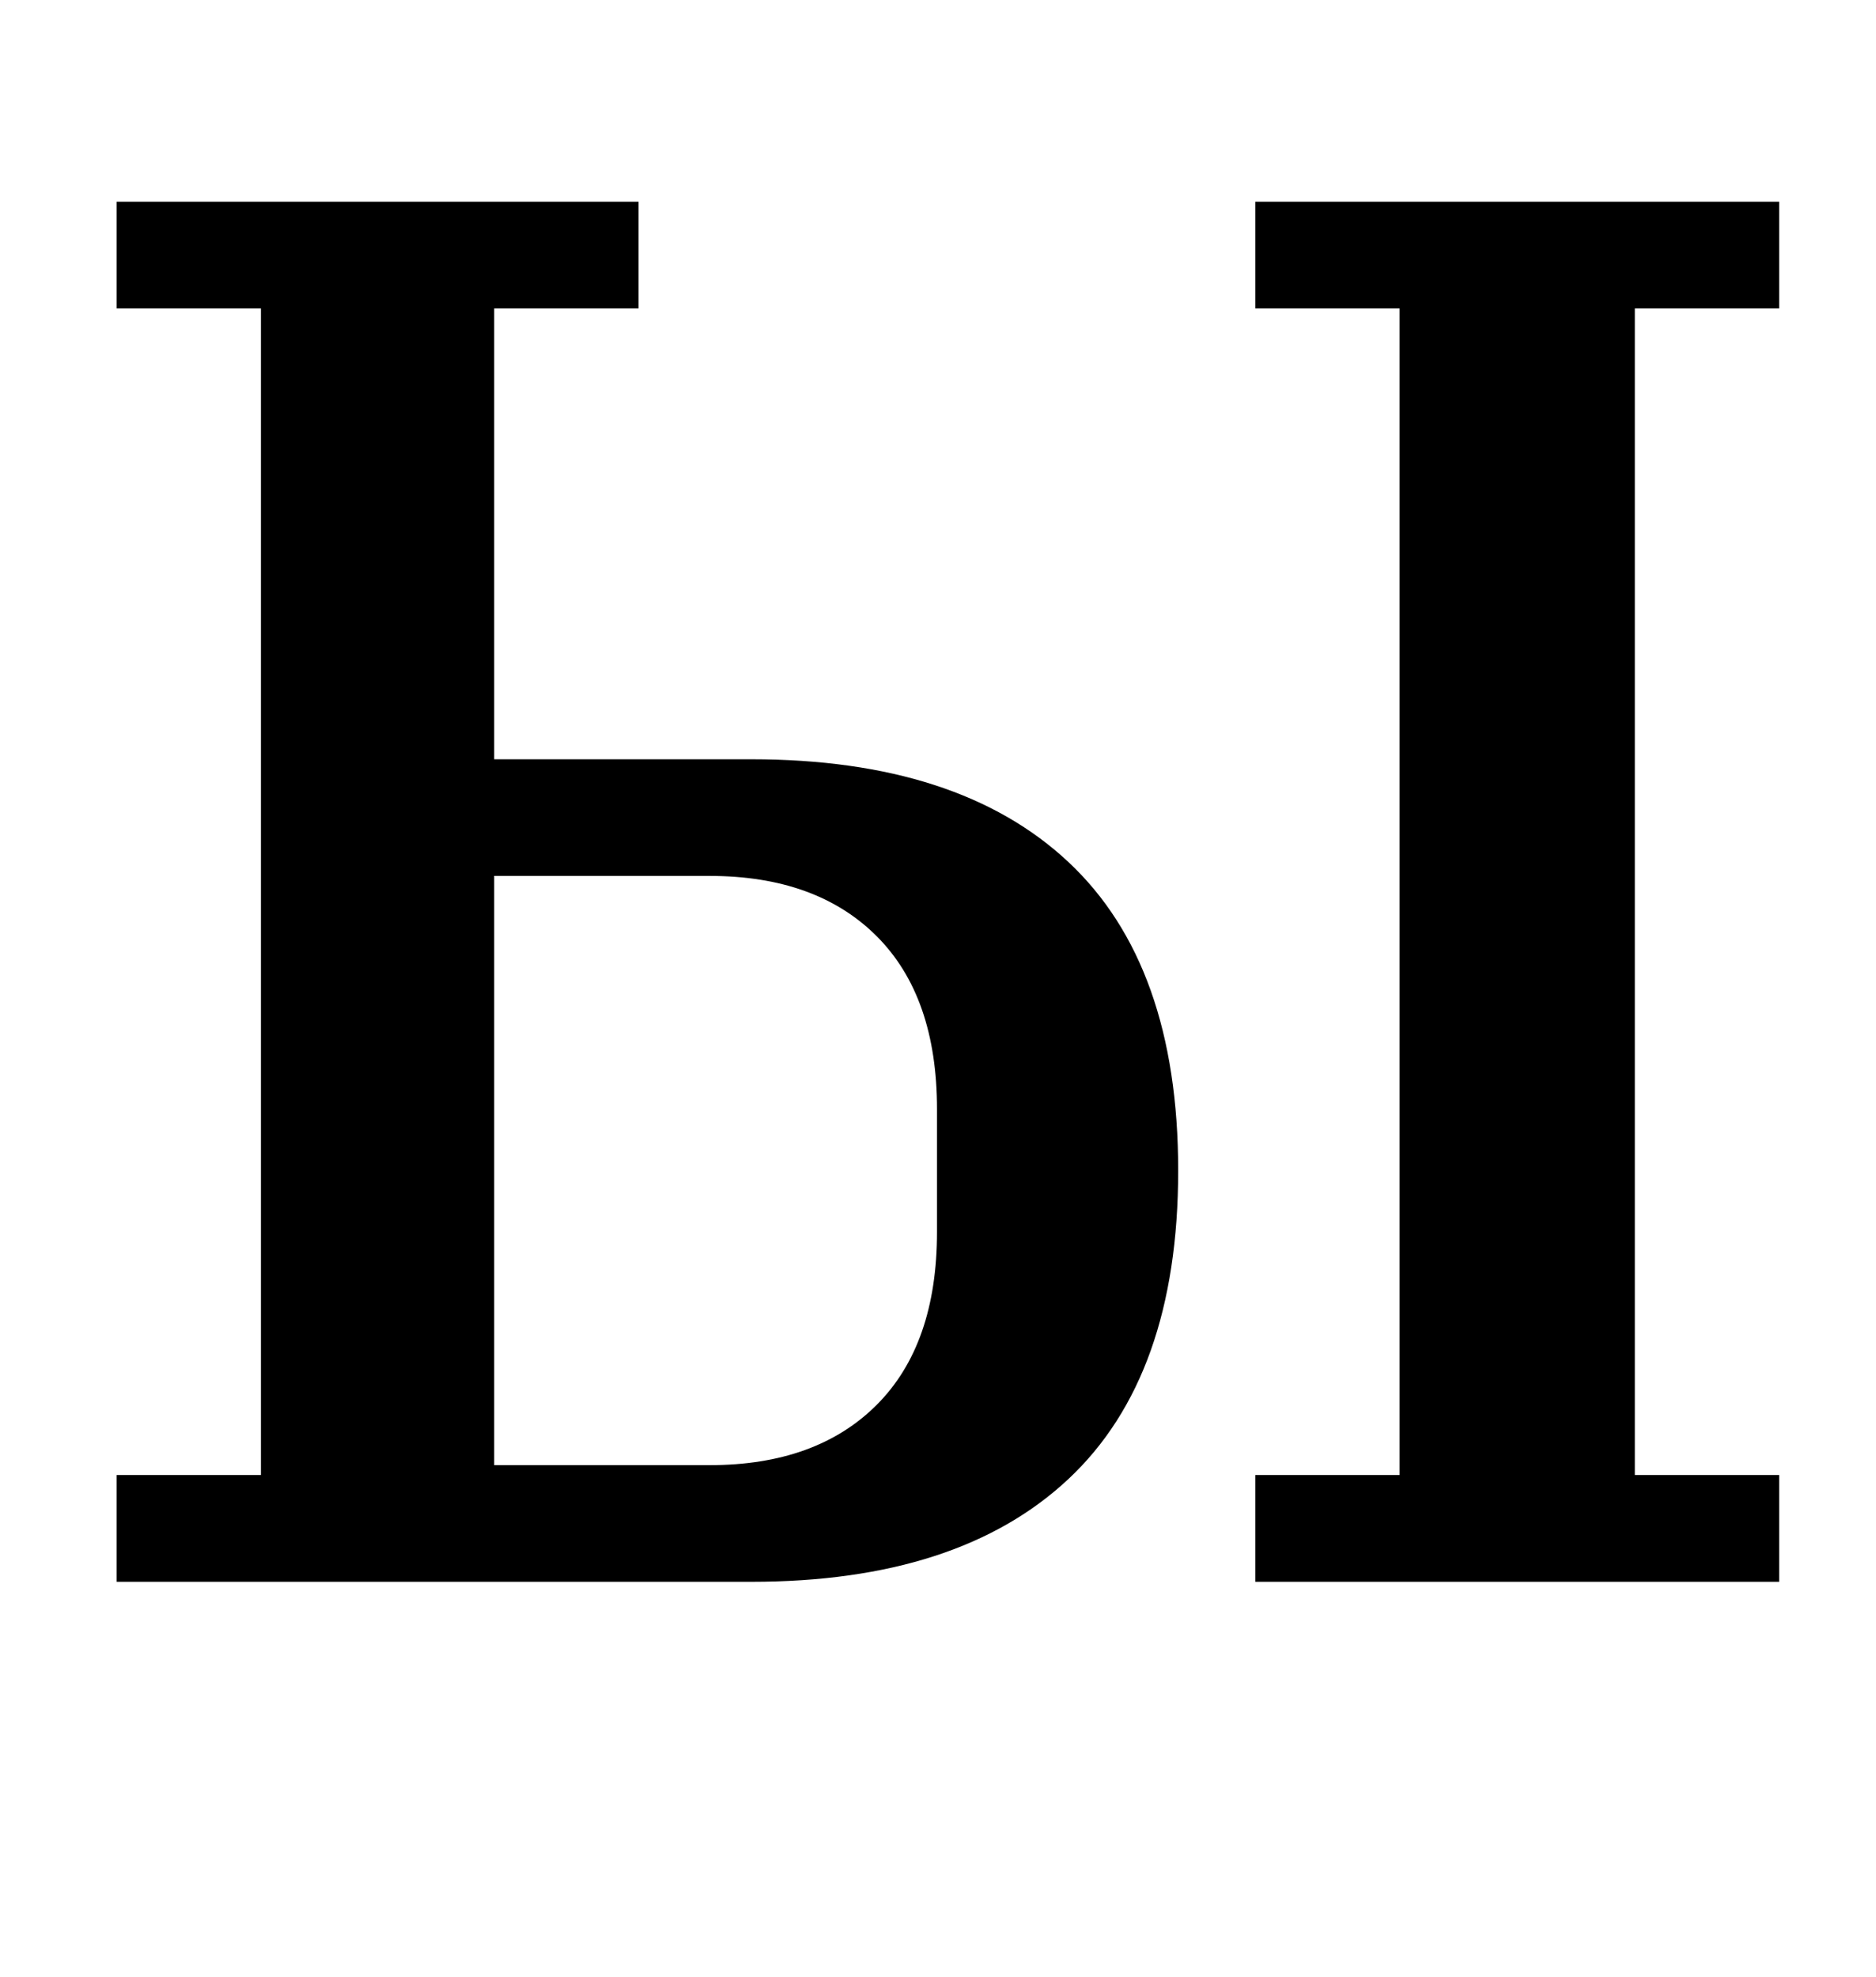 <?xml version="1.0" standalone="no"?>
<!DOCTYPE svg PUBLIC "-//W3C//DTD SVG 1.1//EN" "http://www.w3.org/Graphics/SVG/1.1/DTD/svg11.dtd" >
<svg xmlns="http://www.w3.org/2000/svg" xmlns:xlink="http://www.w3.org/1999/xlink" version="1.1" viewBox="-10 0 949 1000">
  <g transform="matrix(1 0 0 -1 0 800)">
   <path fill="currentColor"
d="M49 54h73v590h-73v54h264v-54h-73v-228h130q105 0 160.5 -52t55.5 -156t-55.5 -156t-160.5 -52h-321v54zM625 54h73v590h-73v54h265v-54h-73v-590h73v-54h-265v54zM349 59q54 0 84.5 30.5t30.5 87.5v62q0 57 -30.5 87.5t-84.5 30.5h-109v-298h109z" />
  </g>

</svg>
